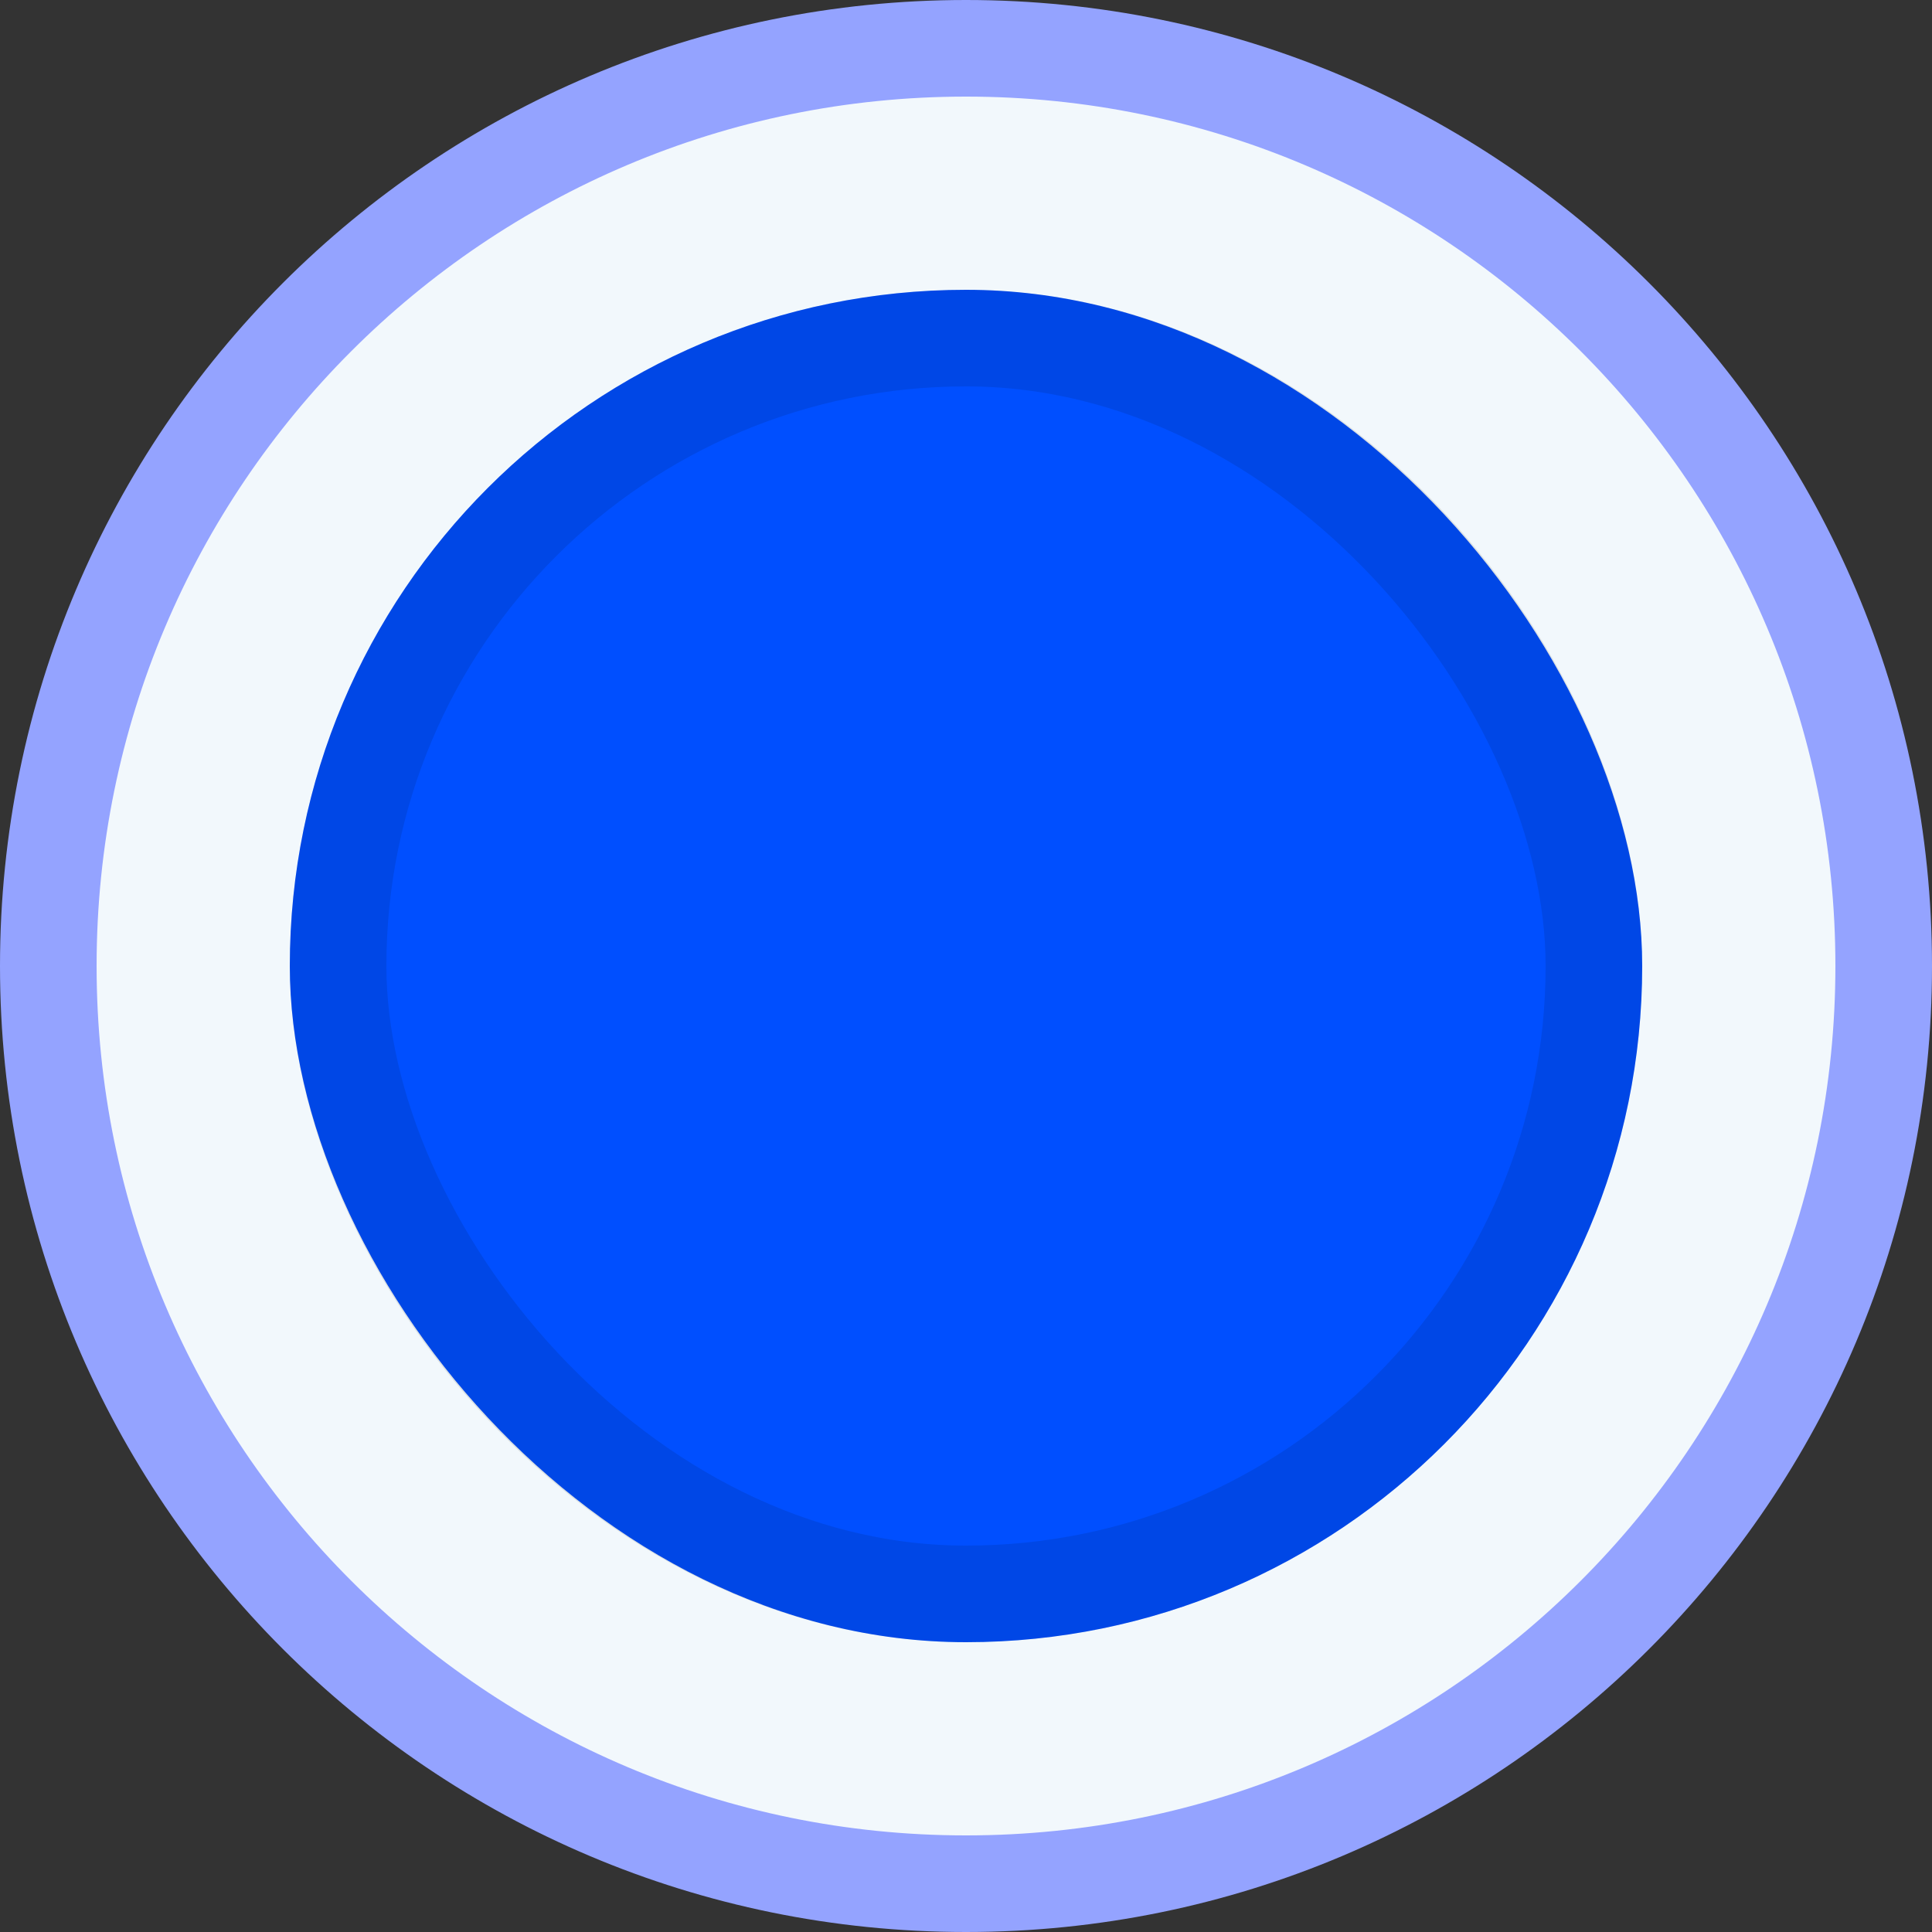 <svg width="20" height="20" viewBox="0 0 20 20" fill="none" xmlns="http://www.w3.org/2000/svg">
<rect x="0" y="0" width="20" height="20" fill="#333333" stroke="none"/>
<path d="M0.5 10C0.5 4.753 4.753 0.5 10 0.5C15.247 0.5 19.5 4.753 19.5 10C19.5 15.247 15.247 19.5 10 19.5C4.753 19.5 0.5 15.247 0.5 10Z" fill="#F2F8FC" stroke="#94A3FF"/>
<rect x="3" y="3" width="14" height="14" rx="7" fill="#004FFF"/>
<rect x="3.5" y="3.5" width="13" height="13" rx="6.5" stroke="black" stroke-opacity="0.1"/>
</svg>
